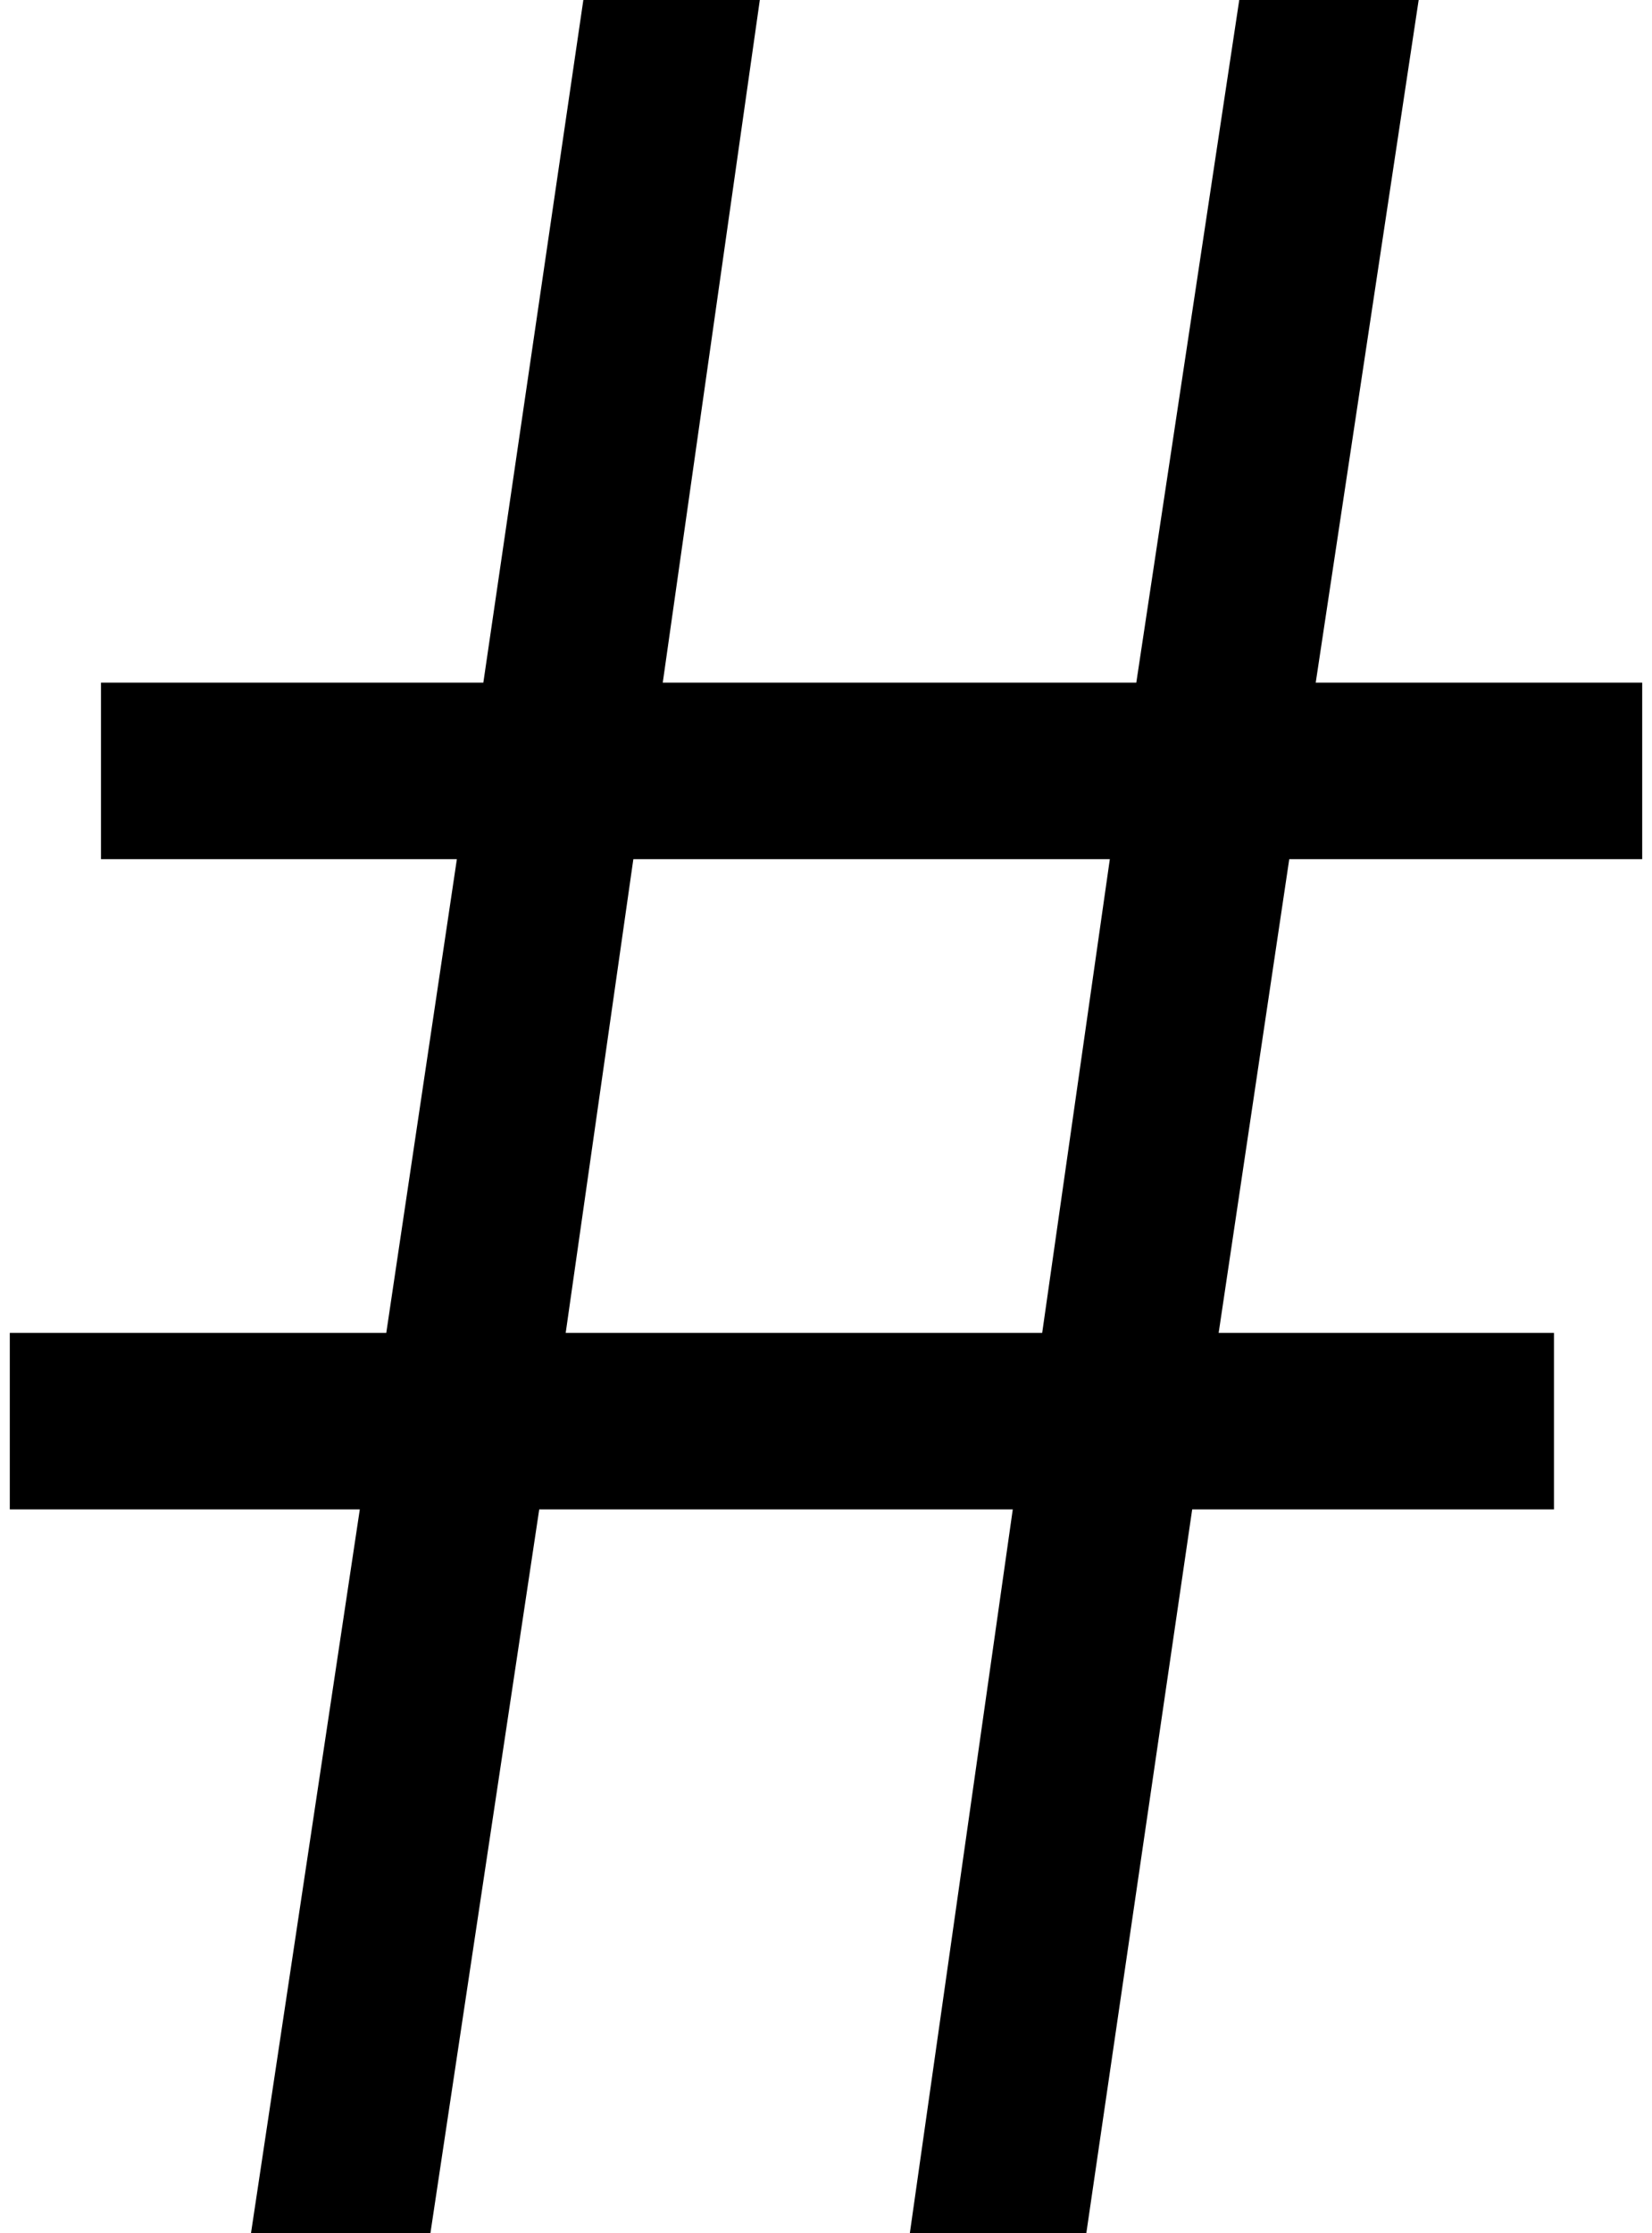 <svg xmlns="http://www.w3.org/2000/svg" width="0.74em" height="1em" viewBox="0 0 555 759"><path fill="currentColor" d="M555 232v60H435l-24 161h114v60H402l-36 246h-60l35-246H180l-37 246H82l37-246H0v-60h128l24-161H31v-60h130L195 0h60l-33 232h161L418 0h61l-35 232zM189 453h162l23-161H212z"/></svg>